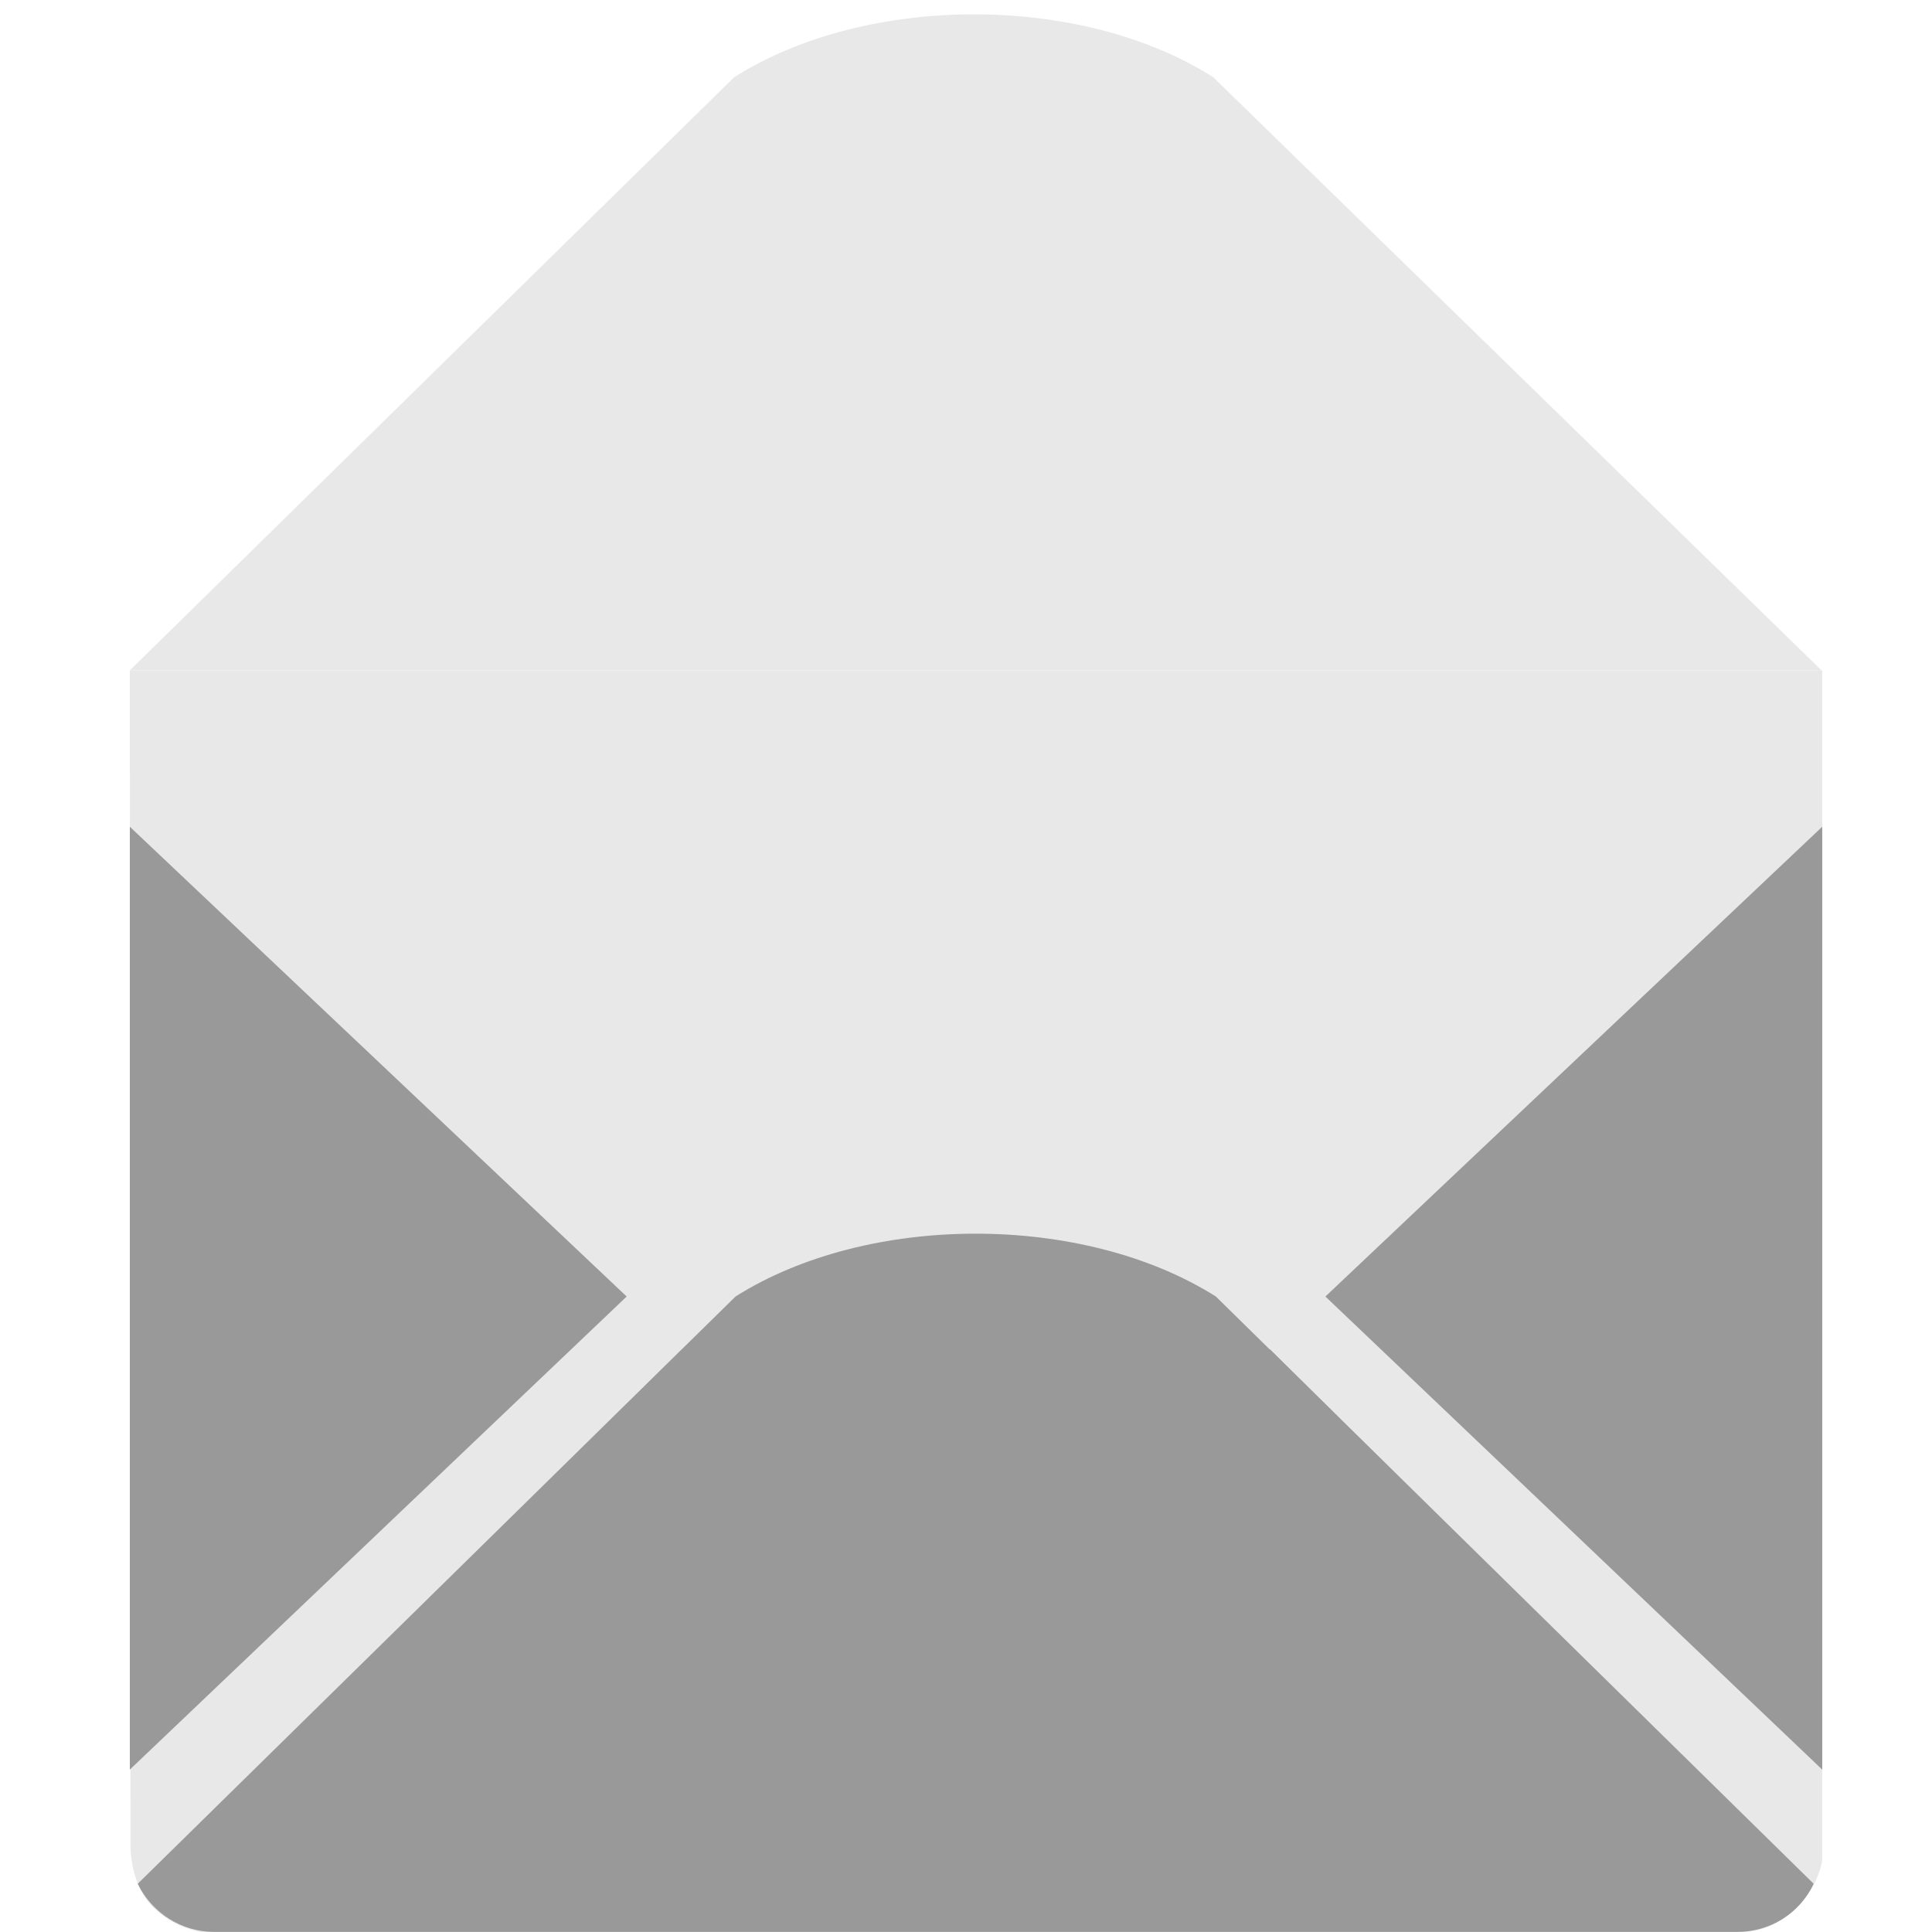 <?xml version="1.0" standalone="no"?><!DOCTYPE svg PUBLIC "-//W3C//DTD SVG 1.1//EN" "http://www.w3.org/Graphics/SVG/1.1/DTD/svg11.dtd"><svg class="icon" width="200px" height="200.00px" viewBox="0 0 1024 1024" version="1.1" xmlns="http://www.w3.org/2000/svg"><path d="M922.105 1023.956H106.228s-16.087-2.448-26.928-15.038-10.142-31.824-10.142-31.824L68.809 355.307h897.01V985.837s-1.399 13.988-15.038 26.578c-13.639 12.939-28.676 11.54-28.676 11.54z" fill="#E8E8E8" /><path d="M644.434 687.183l316.839 311.243c-7.344 15.737-23.081 25.529-40.567 25.529H113.572c-17.136 0-32.873-9.792-40.567-25.529l316.839-311.243c70.292-44.413 184.298-44.413 254.59 0z" fill="#999999" /><path d="M68.809 355.307l320.336-314.391c70.292-44.413 183.948-44.413 253.891 0l322.434 314.391" fill="#E8E8E8" /><path d="M68.809 438.189v499.738l263.333-250.743zM702.486 687.183l263.333 250.743V438.189l-263.333 248.995zM661.22 726.351c-79.385 50.358-208.428 50.358-287.813 0l-11.89-11.191-287.813 284.316c7.344 14.338 22.382 24.13 39.867 24.13h807.135c16.786 0 32.173-9.442 39.867-24.13l-287.463-284.316-11.89 11.191z" fill="#999999" /></svg>